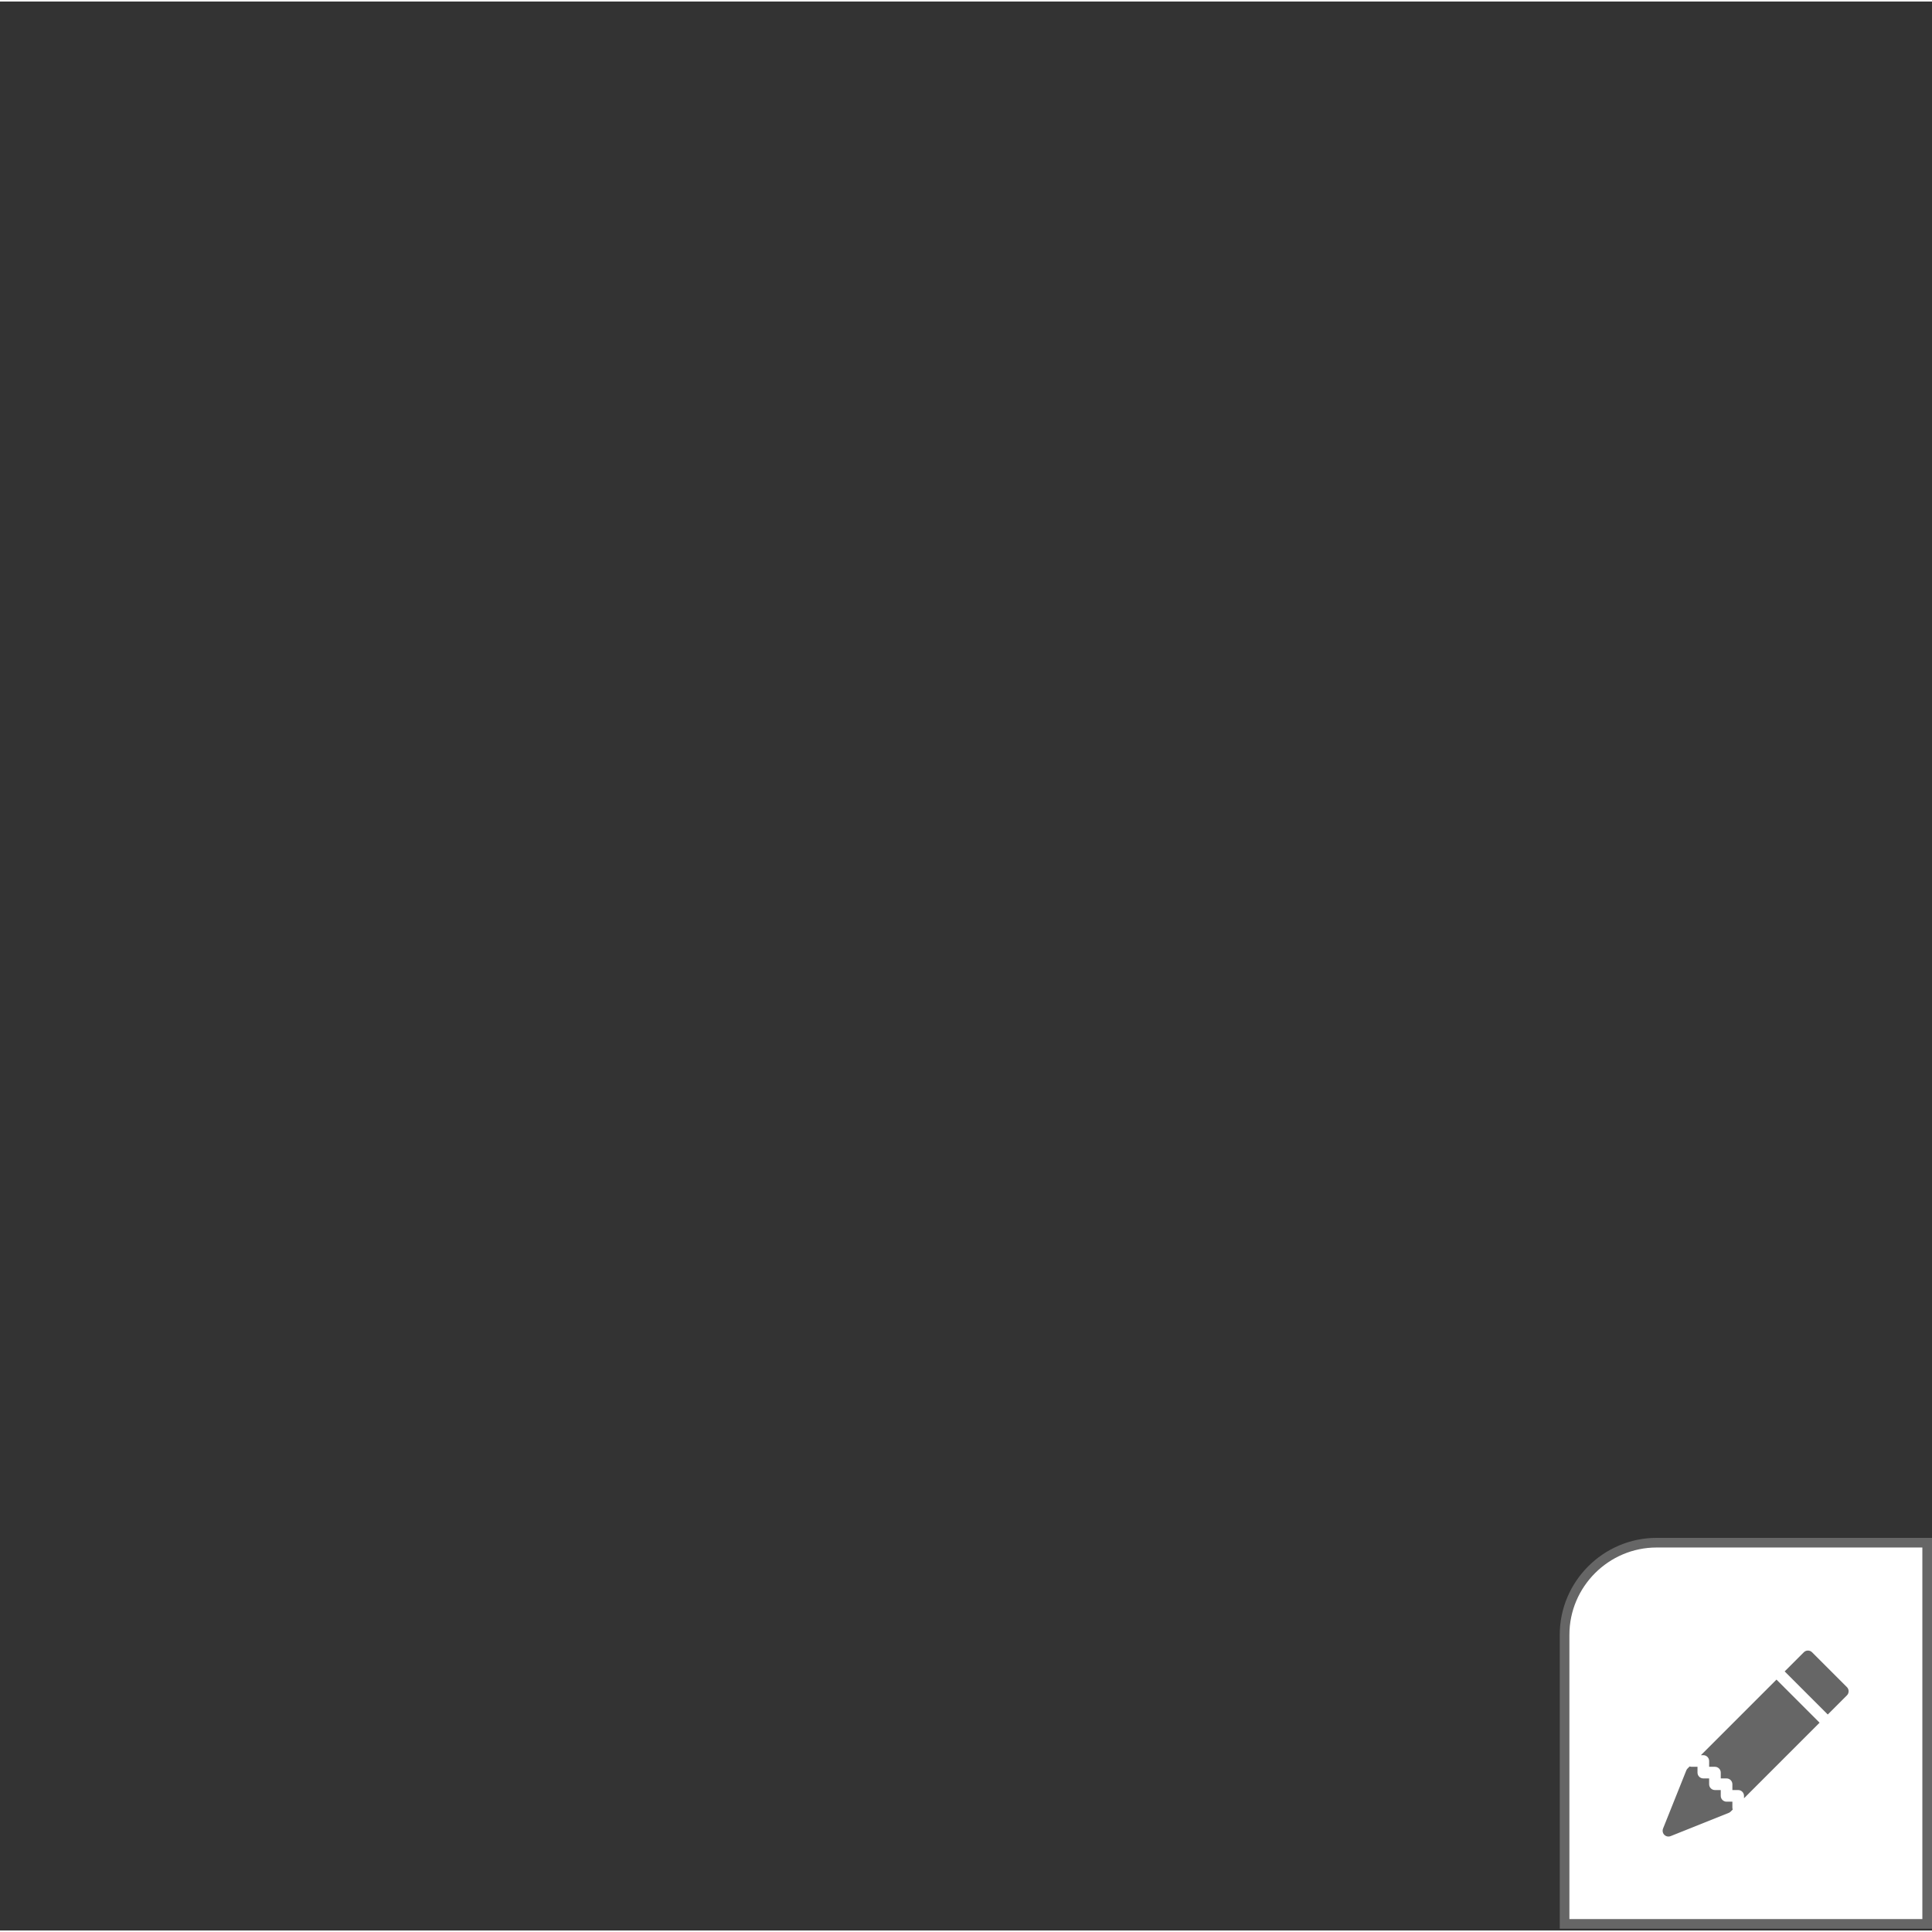 <?xml version="1.0" encoding="UTF-8"?>
<!DOCTYPE svg PUBLIC "-//W3C//DTD SVG 1.1//EN" "http://www.w3.org/Graphics/SVG/1.1/DTD/svg11.dtd">
<!-- Creator: CorelDRAW -->
<svg xmlns="http://www.w3.org/2000/svg" xml:space="preserve" width="200px" height="200px" version="1.1" style="shape-rendering:geometricPrecision; text-rendering:geometricPrecision; image-rendering:optimizeQuality; fill-rule:evenodd; clip-rule:evenodd"
viewBox="0 0 55.68 55.592"
 xmlns:xlink="http://www.w3.org/1999/xlink"
 xmlns:xodm="http://www.corel.com/coreldraw/odm/2003">
 <rect x="0" y="0" width="55.68" height="55.592" fill="#333333" stroke="none"/>
 <defs>
  <style type="text/css">
   <![CDATA[
    .str0 {stroke:#666666;stroke-width:0.278;stroke-miterlimit:2.613}
    .fil0 {fill:none}
    .fil1 {fill:white}
    .fil2 {fill:#666666;fill-rule:nonzero}
   ]]>
  </style>
 </defs>
 <g id="Layer_x0020_1">
  <rect class="fil0" width="55.592" height="55.592"/>
  <path class="fil1 str0" d="M45.091 55.402l10.45 0 0 -10.986 -7.797 0c-1.459,0 -2.653,1.194 -2.653,2.654l0 8.332z"/>
  <path class="fil2" d="M52.223 47.574c-0.031,-0.032 -0.074,-0.049 -0.118,-0.049 -0.045,0 -0.087,0.017 -0.119,0.049l-0.552 0.552 1.242 1.242 0.552 -0.552c0.032,-0.031 0.049,-0.074 0.049,-0.118 0,-0.045 -0.017,-0.088 -0.049,-0.119l-1.005 -1.005zm0.217 2.03l-1.242 -1.242 -2.178 2.178 0.069 0c0.093,0 0.168,0.075 0.168,0.168l0 0.167 0.167 0c0.093,0 0.168,0.075 0.168,0.168l0 0.167 0.167 0c0.093,0 0.168,0.075 0.168,0.168l0 0.167 0.167 0c0.093,0 0.168,0.075 0.168,0.168l0 0.069 2.178 -2.178zm-2.503 2.503c-0.006,-0.019 -0.01,-0.039 -0.01,-0.059l0 -0.168 -0.168 0c-0.092,0 -0.167,-0.075 -0.167,-0.167l0 -0.168 -0.168 0c-0.092,0 -0.167,-0.075 -0.167,-0.167l0 -0.168 -0.168 0c-0.092,0 -0.167,-0.075 -0.167,-0.167l0 -0.168 -0.168 0c-0.02,0 -0.04,-0.004 -0.058,-0.011l-0.06 0.06c-0.016,0.016 -0.029,0.035 -0.037,0.056l-0.67 1.675c-0.008,0.02 -0.012,0.042 -0.012,0.063 0,0.092 0.075,0.167 0.167,0.167 0.021,0 0.043,-0.004 0.063,-0.012l1.675 -0.67c0.021,-0.008 0.04,-0.021 0.056,-0.037l0.059 -0.059z"/>
 </g>
</svg>
